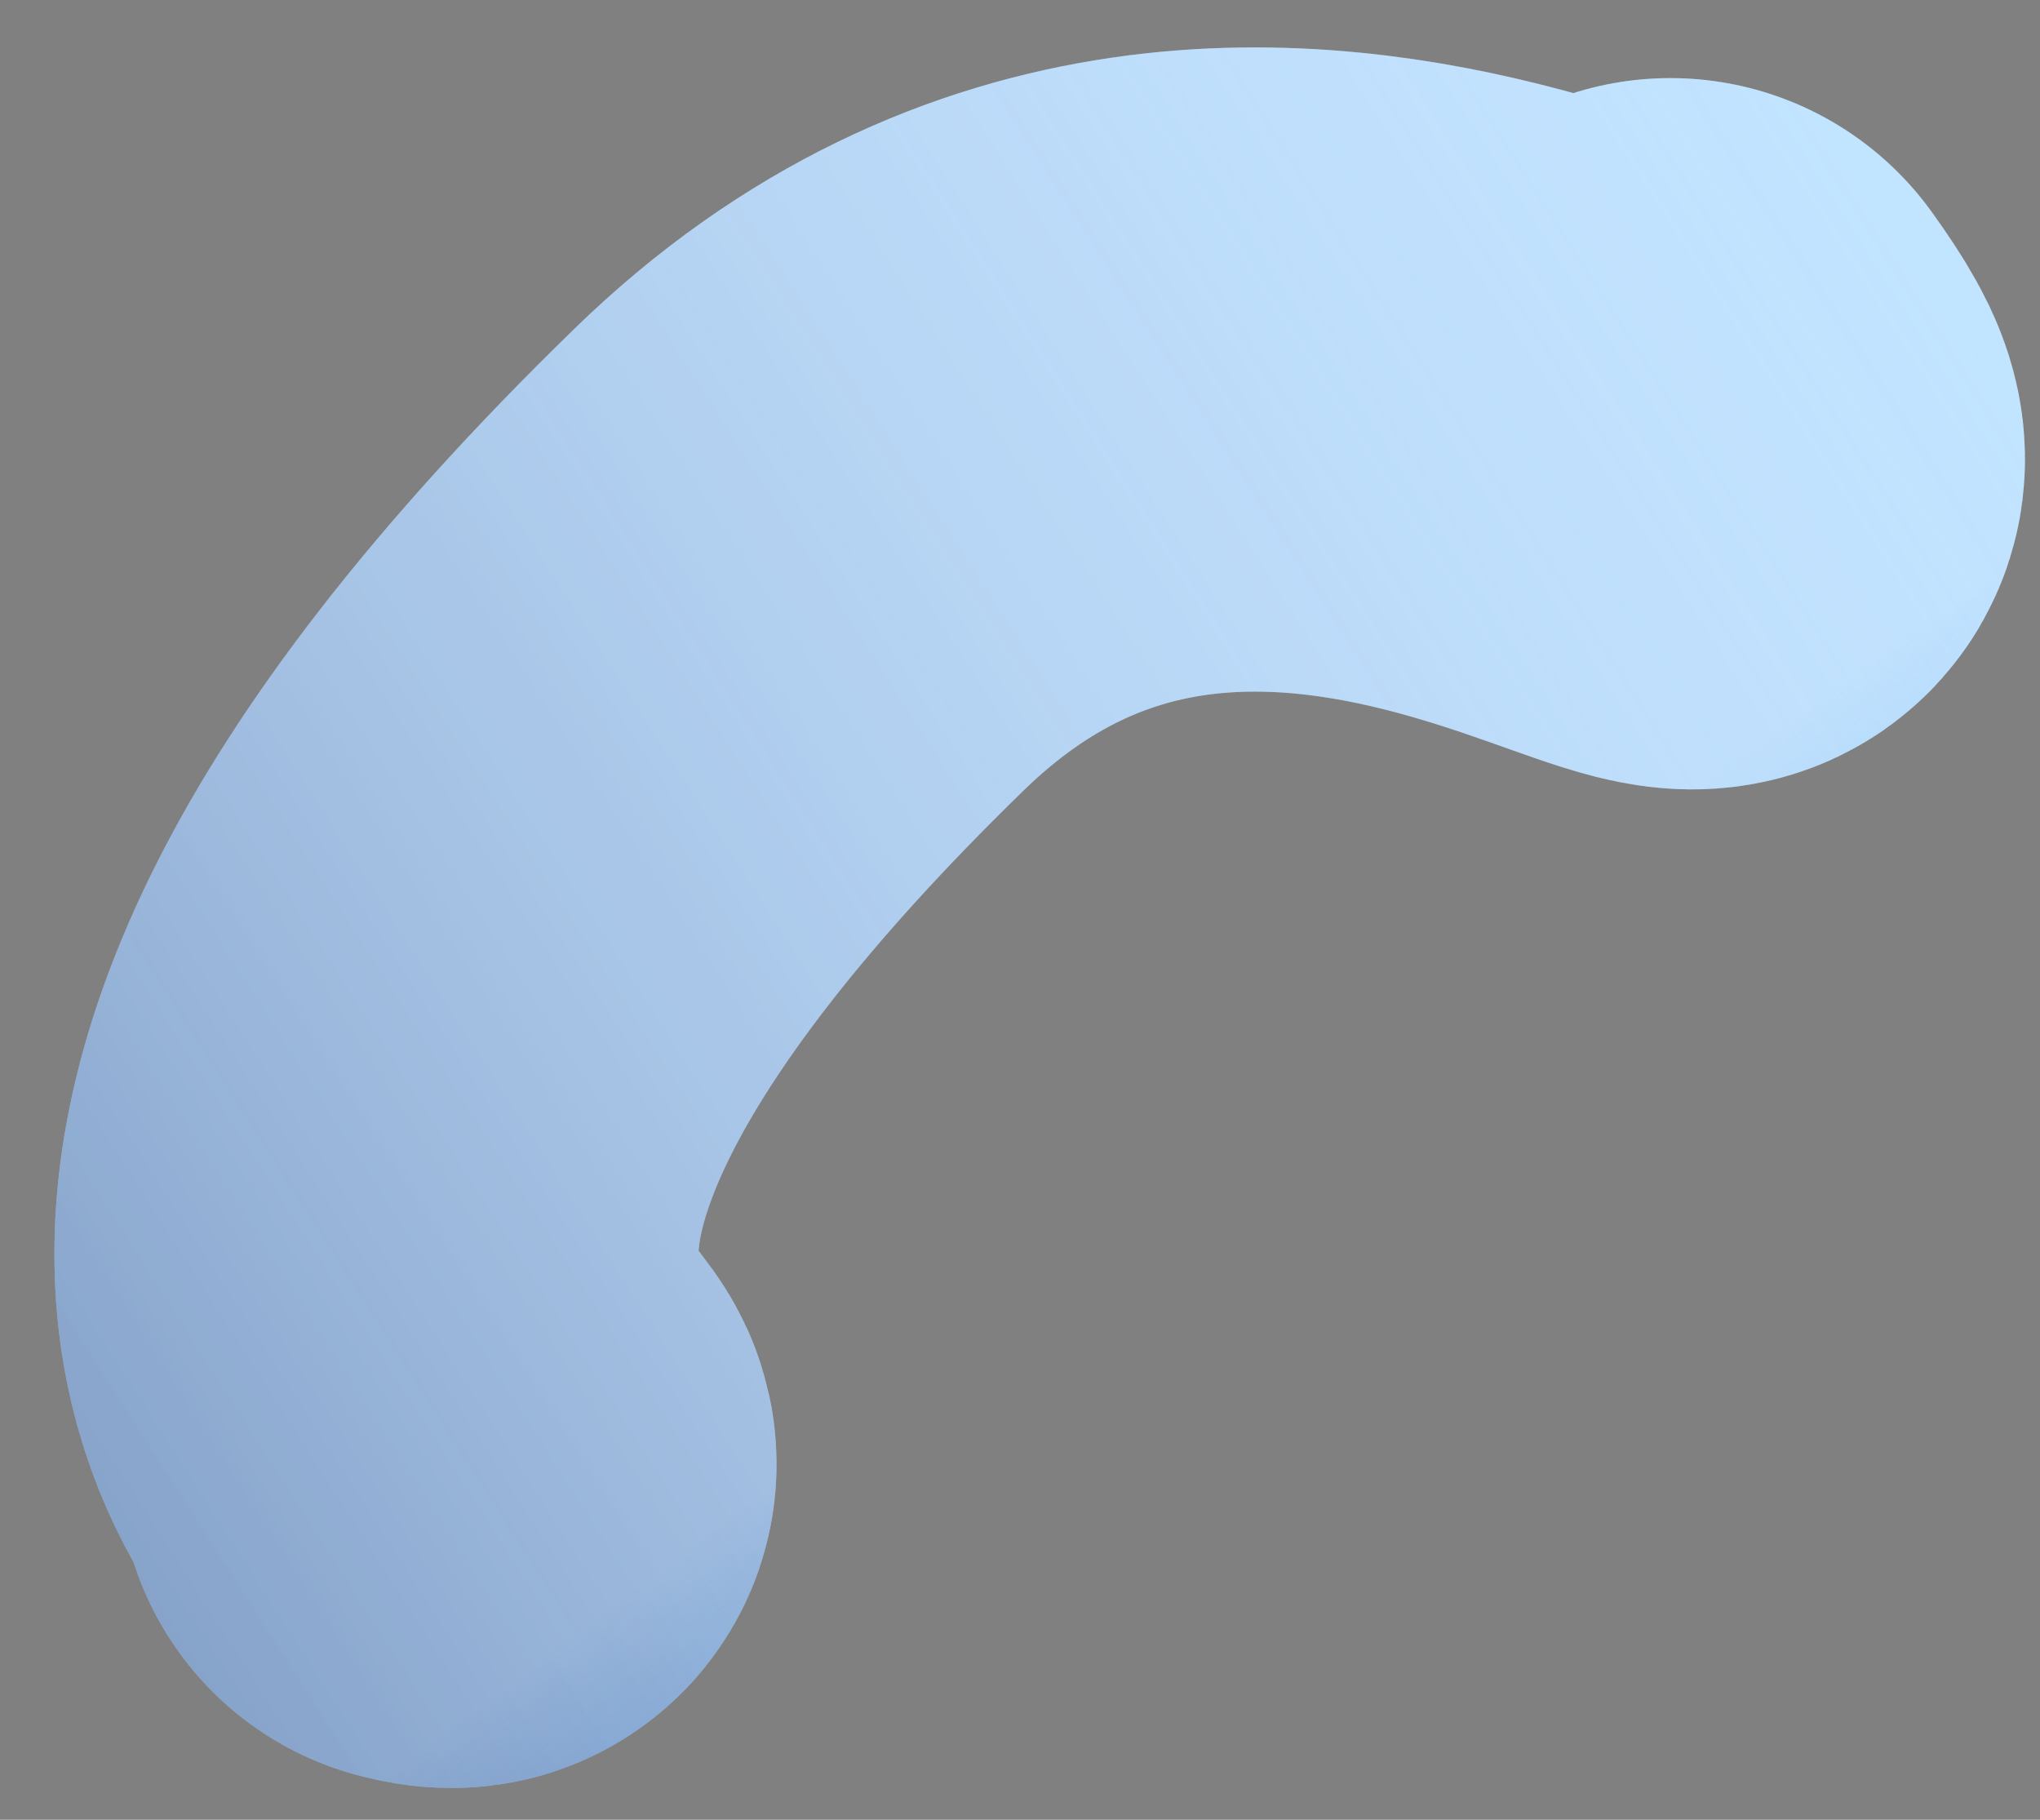 <svg width="37" height="33" viewBox="0 0 37 33" fill="none" xmlns="http://www.w3.org/2000/svg">
<rect x="0" y="0" width="37" height="33" fill="#808080" stroke="none"/>
<path d="M30.297 7.257C33.5 11.716 23.009 1.859 14.493 10.147C1.022 23.257 9.795 27.001 7.985 26.546" stroke="#B5DEFF" stroke-width="11.682" stroke-linecap="round"/>
<path d="M30.297 7.257C33.5 11.716 23.009 1.859 14.493 10.147C1.022 23.257 9.795 27.001 7.985 26.546" stroke="url(#paint0_linear_2223_16943)" stroke-opacity="0.54" stroke-width="11.682" stroke-linecap="round"/>
<path d="M30.297 7.257C33.5 11.716 23.009 1.859 14.493 10.147C1.022 23.257 9.795 27.001 7.985 26.546" stroke="url(#paint1_linear_2223_16943)" stroke-opacity="0.17" stroke-width="11.682" stroke-linecap="round"/>
<defs>
<linearGradient id="paint0_linear_2223_16943" x1="1.008" y1="35.755" x2="40.625" y2="10.359" gradientUnits="userSpaceOnUse">
<stop stop-color="#102A6B"/>
<stop offset="1" stop-color="#C1D3FF" stop-opacity="0"/>
</linearGradient>
<linearGradient id="paint1_linear_2223_16943" x1="26.911" y1="17.216" x2="29.959" y2="21.279" gradientUnits="userSpaceOnUse">
<stop stop-color="white"/>
<stop offset="1" stop-color="#72B0E6" stop-opacity="0"/>
</linearGradient>
</defs>
</svg>
